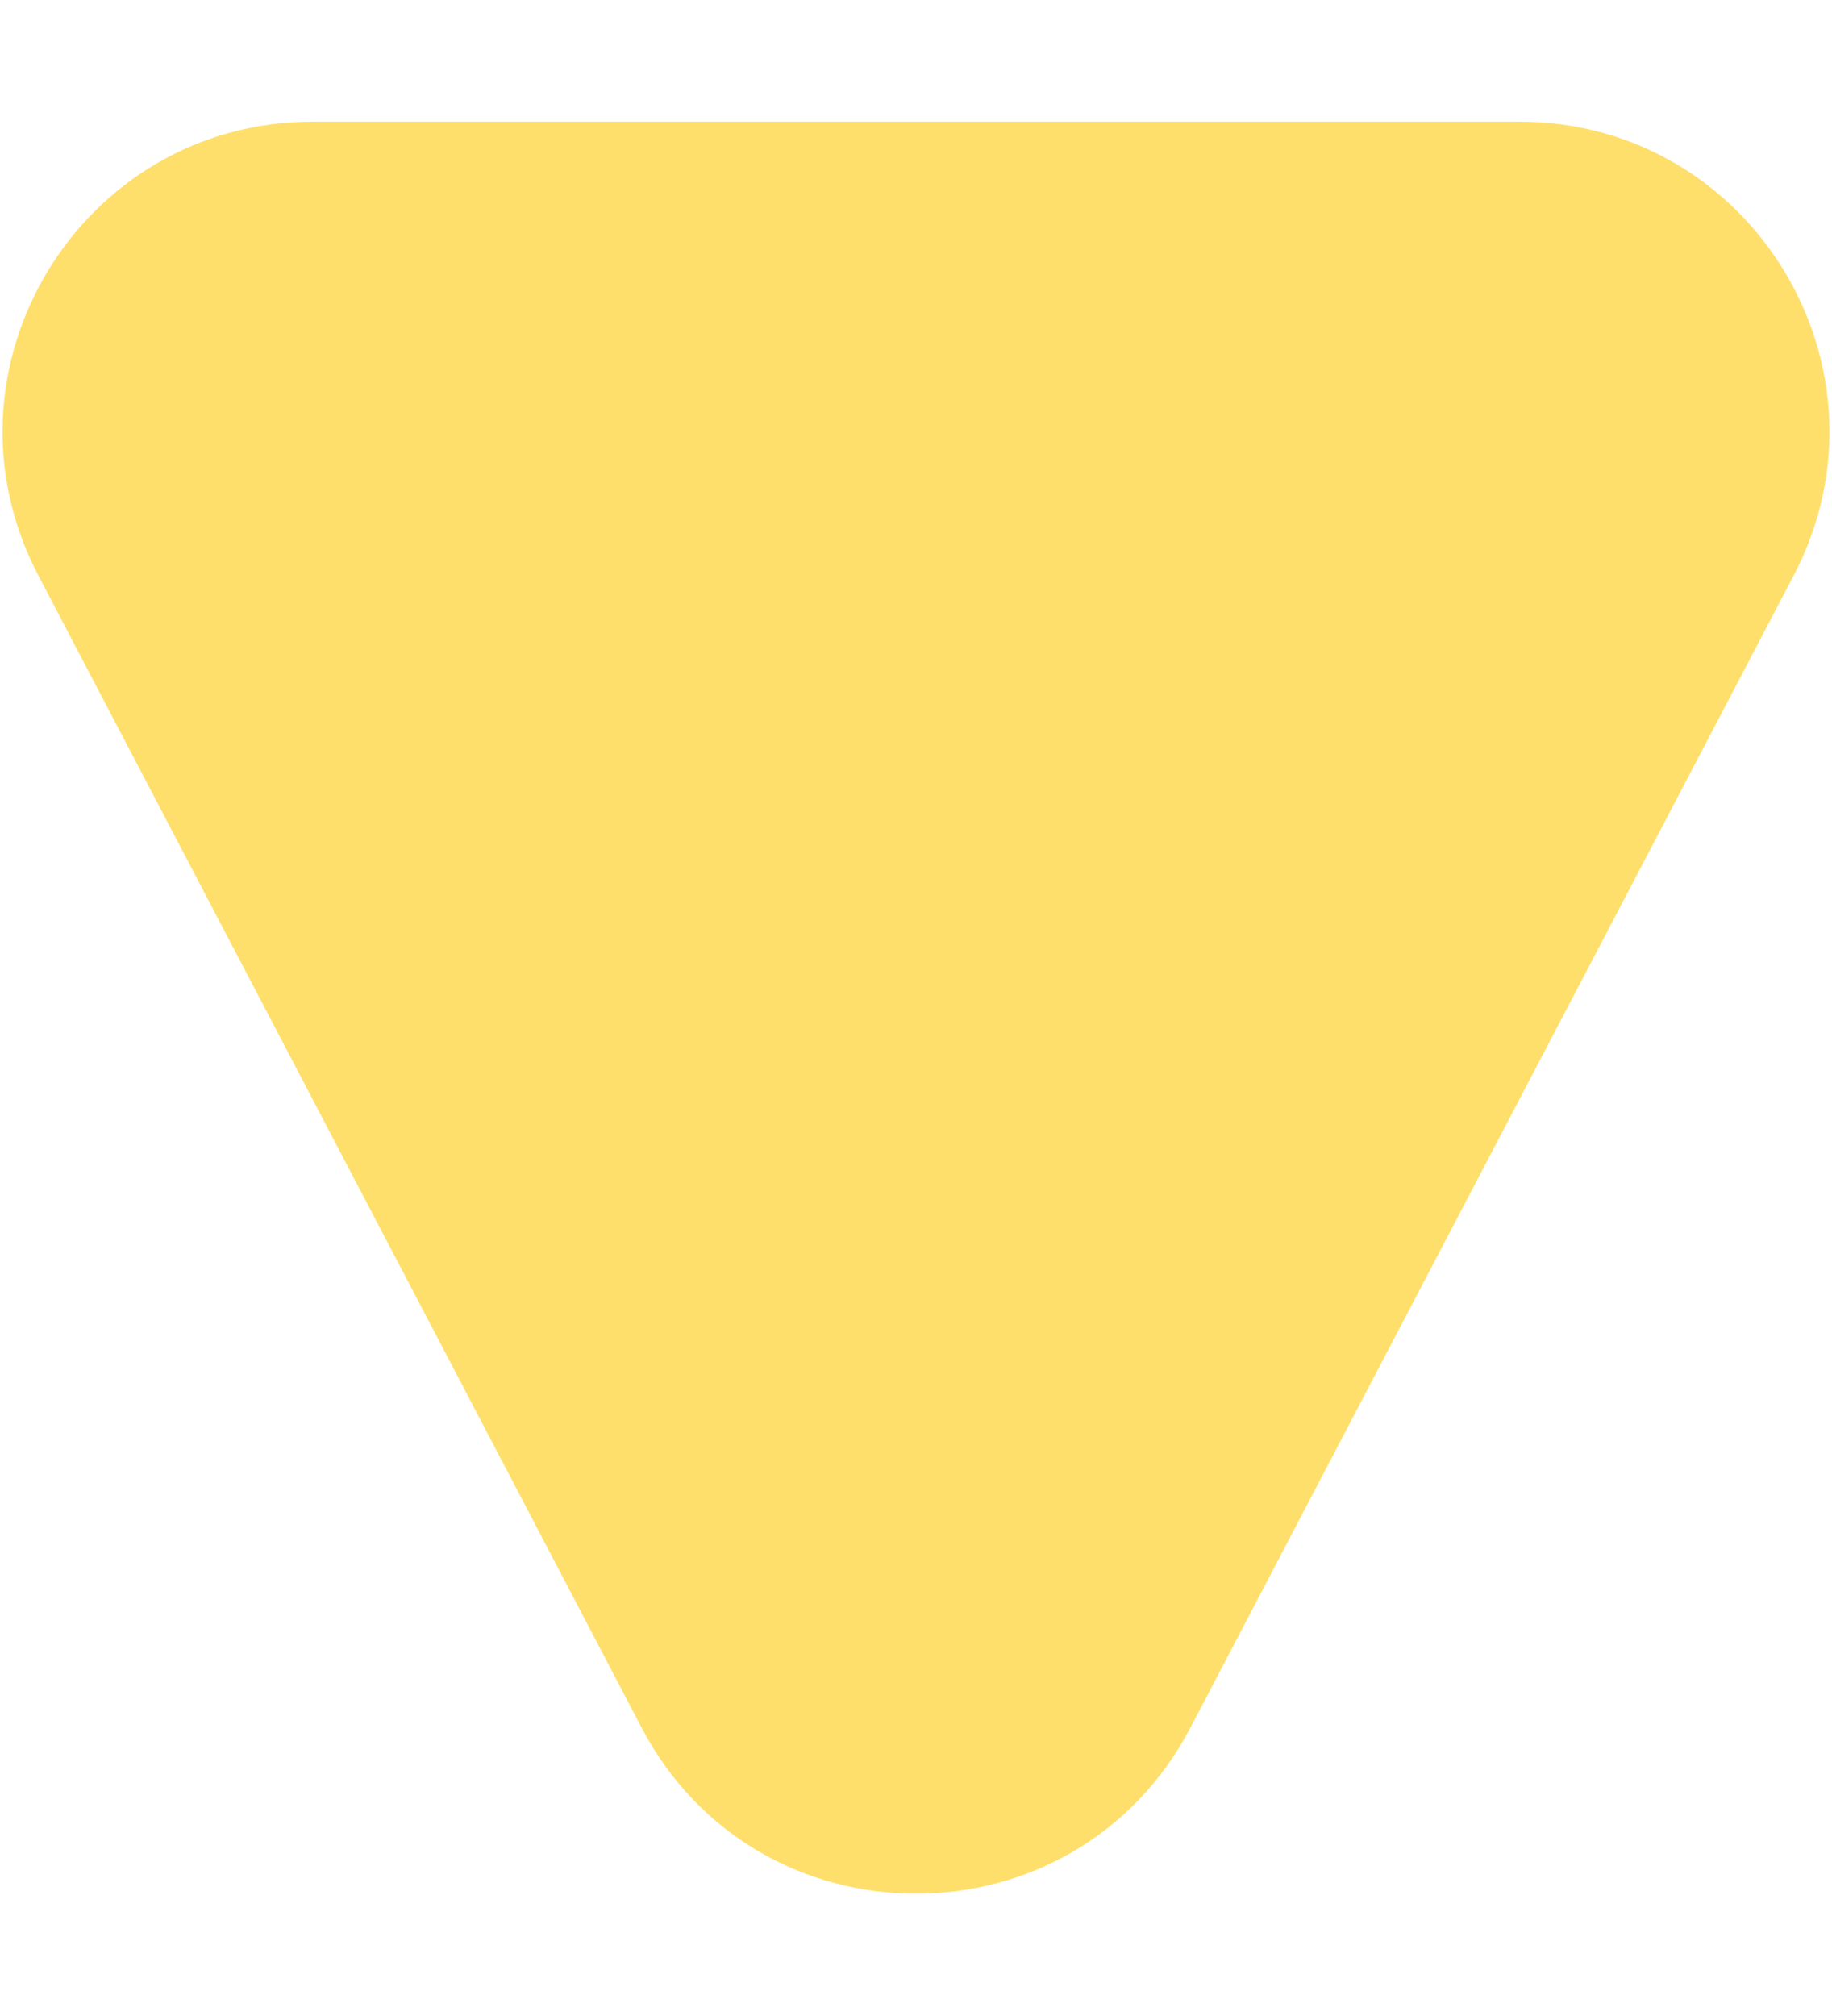 <svg width="10" height="11" viewBox="0 0 473 458" fill="none" xmlns="http://www.w3.org/2000/svg">
<path d="M307.367 414.703C277.42 471.877 195.58 471.877 165.633 414.703L9.893 117.37C-18.008 64.103 20.628 0.25 80.76 0.25L392.24 0.25C452.372 0.25 491.008 64.103 463.108 117.37L307.367 414.703Z" fill="#FFDF6C"/>
</svg>
